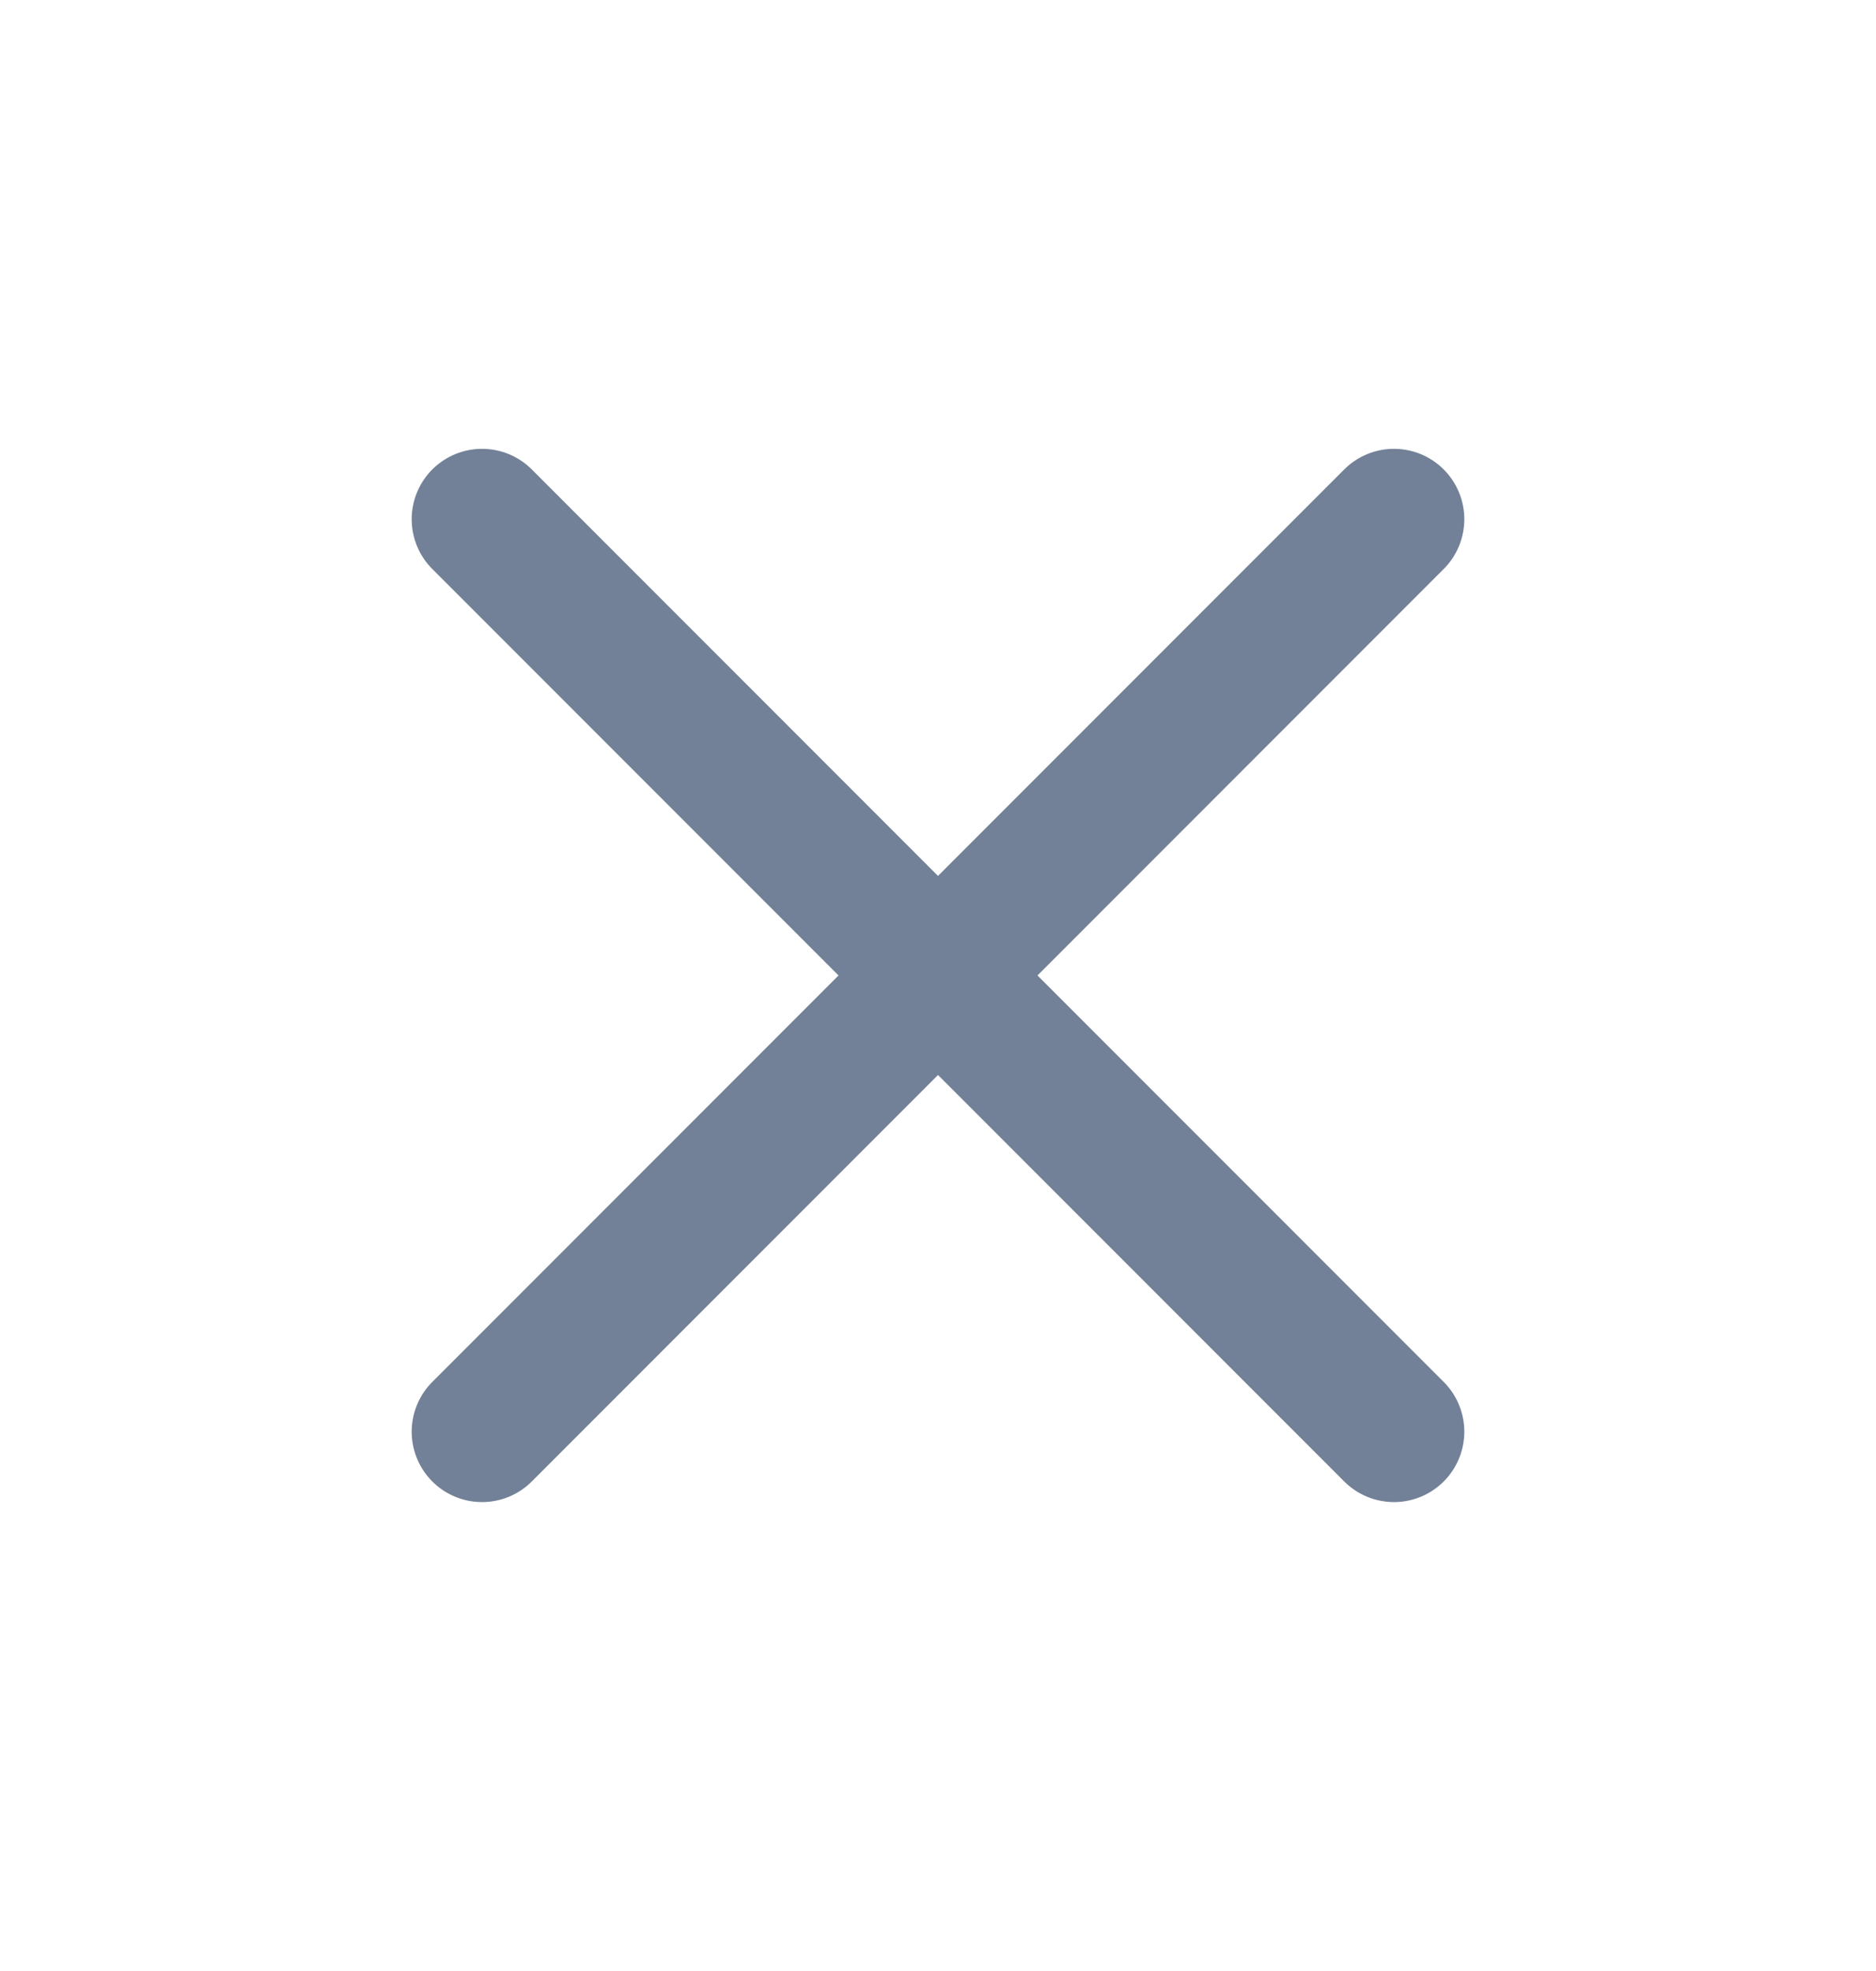 <svg width="20" height="21" viewBox="0 0 20 21" fill="none" xmlns="http://www.w3.org/2000/svg">
<path d="M5.139 15.254L14.861 5.532" stroke="#728197" stroke-width="1.5" stroke-linecap="round" stroke-linejoin="round"/>
<path d="M5.139 5.532L14.861 15.254" stroke="#728197" stroke-width="1.5" stroke-linecap="round" stroke-linejoin="round"/>
</svg>
